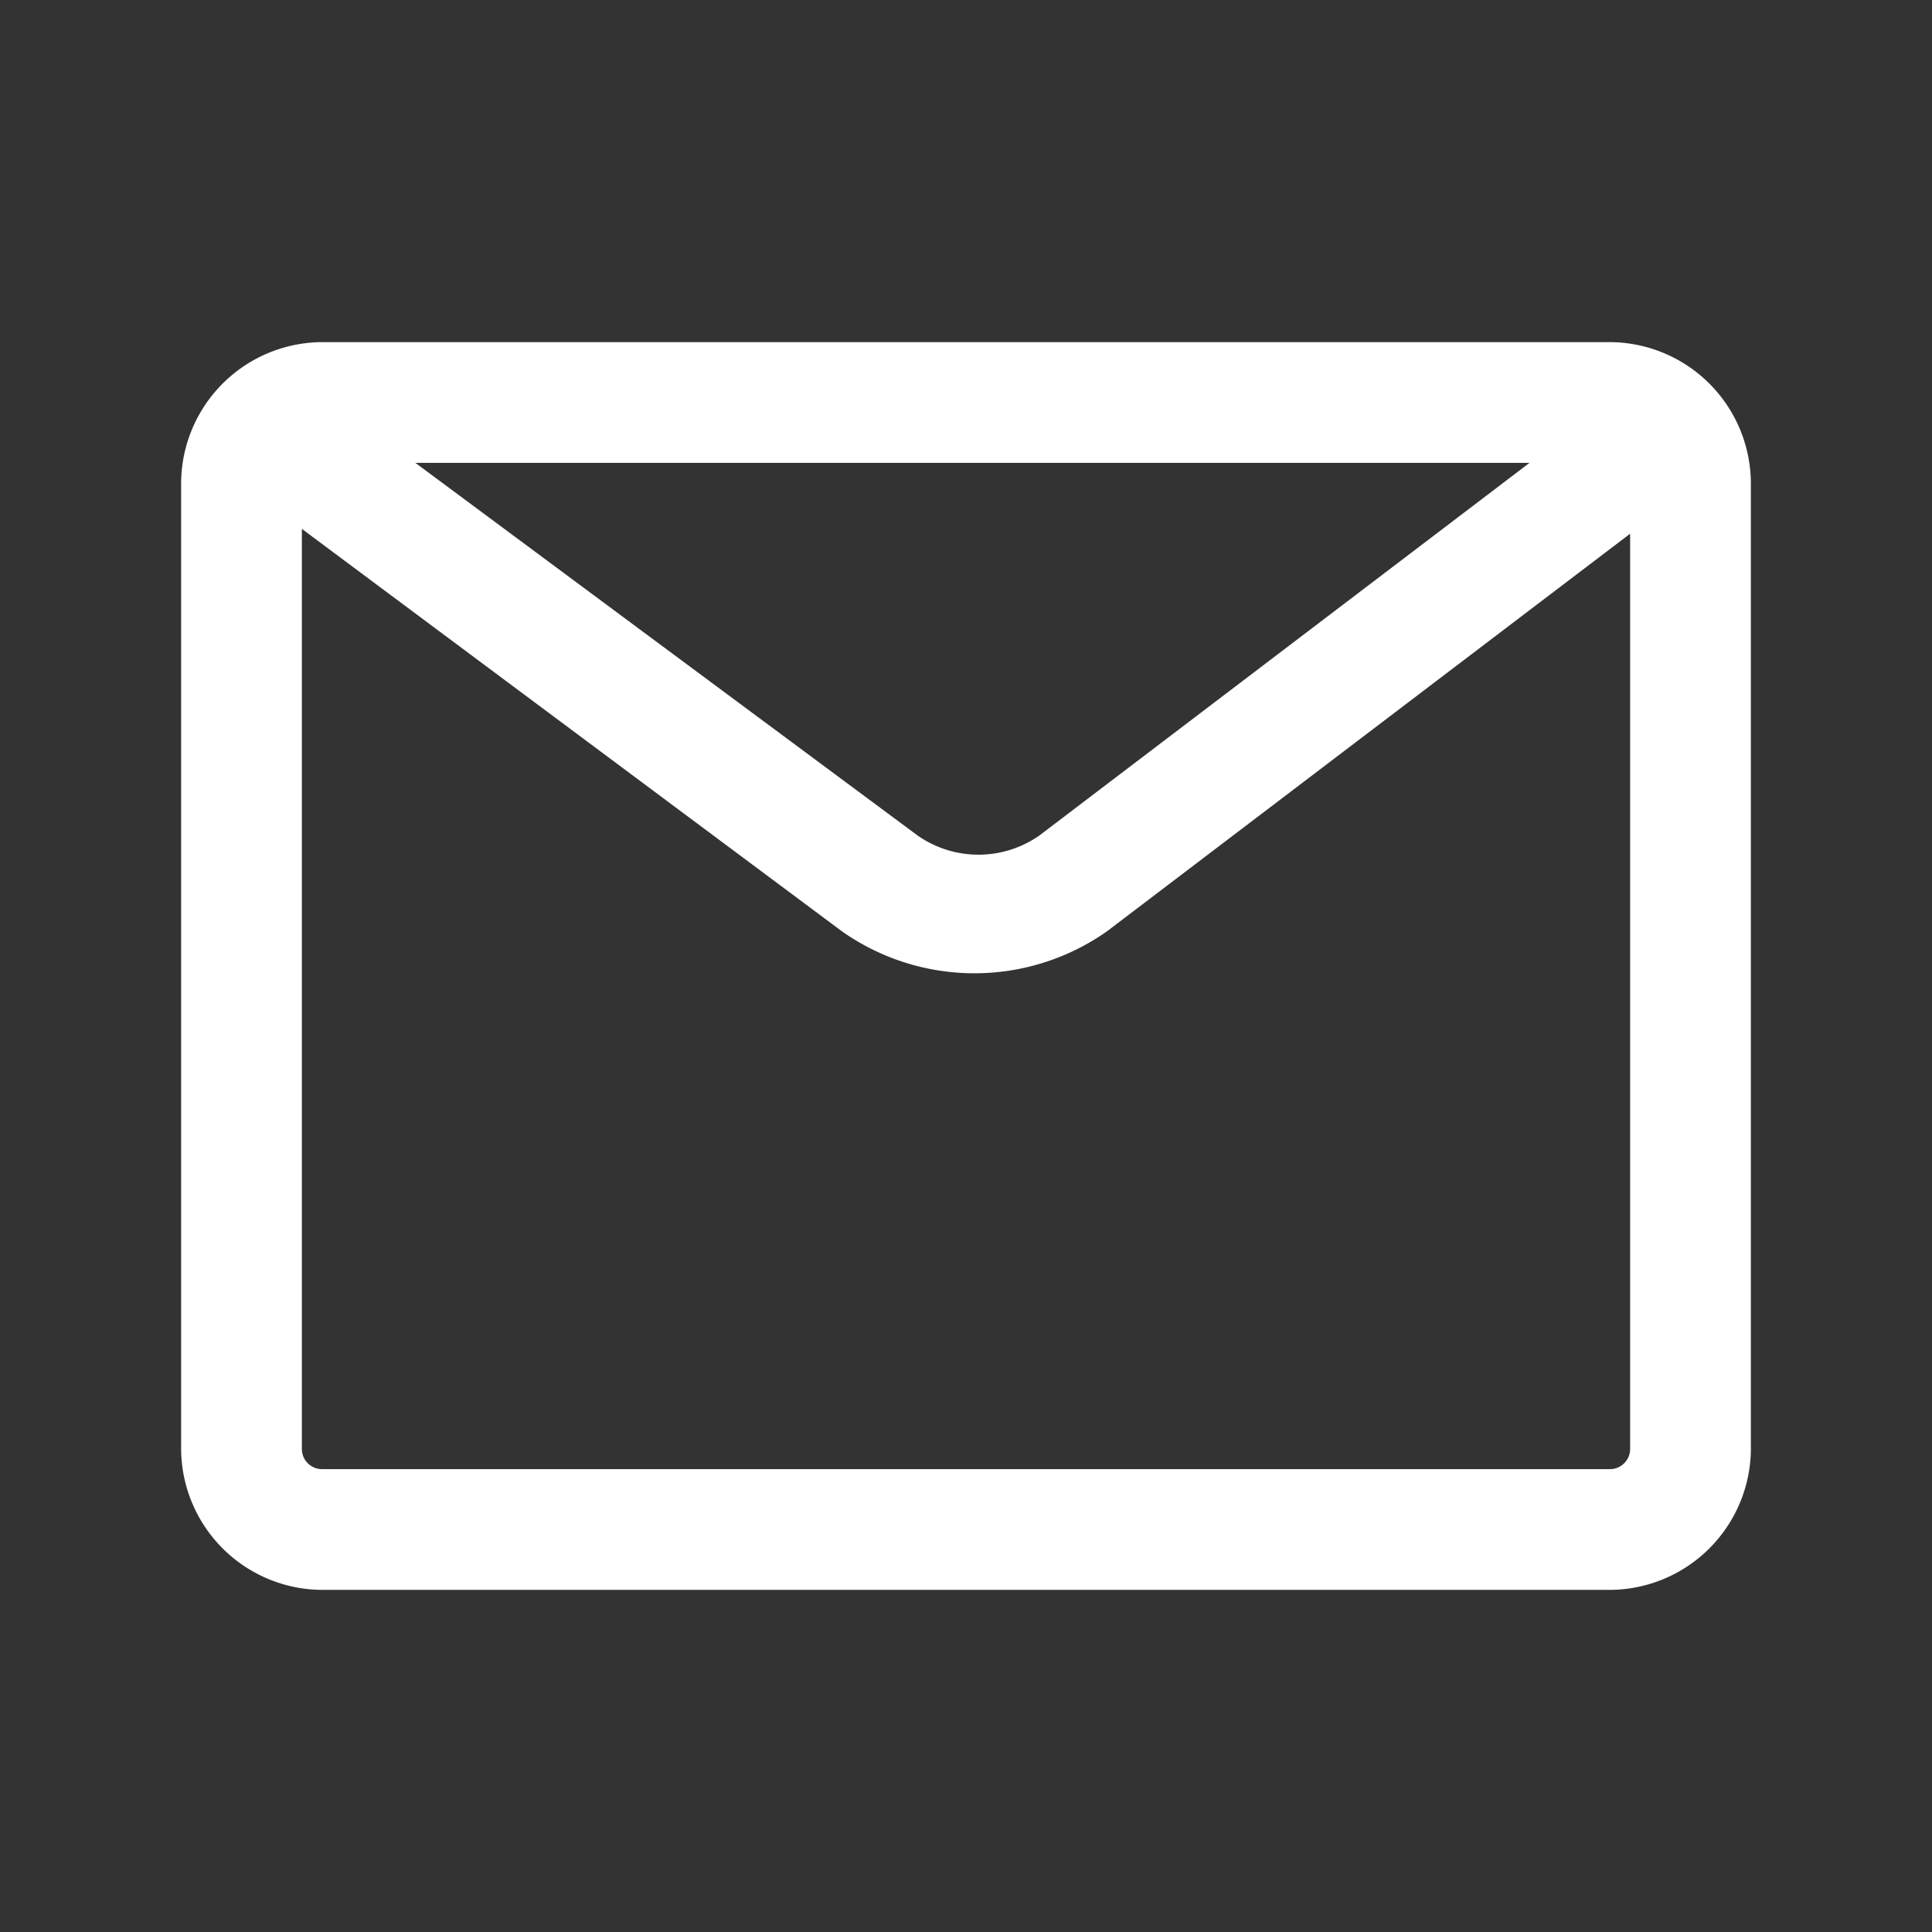 <svg class="unf-icon" viewBox="0 0 24 24" width="24" height="24" fill="#FFFFFF"
  style="display: inline-block; vertical-align: middle;">
  <rect x="0" y="0" width="24" height="24" fill="#333333" stroke="none"/>
  <path
    d="M20 4.25H4A1.76 1.76 0 002.25 6v12A1.76 1.76 0 004 19.75h16A1.76 1.76 0 0021.75 18V6A1.76 1.76 0 0020 4.25zm-1 1.5l-6.09 4.63a1.32 1.32 0 01-1.51 0L5.16 5.75H19zm1 12.5H4a.25.25 0 01-.25-.25V6.57l6.71 5a2.86 2.86 0 003.29 0l6.5-4.94V18a.25.25 0 01-.25.25z">
  </path>
</svg>